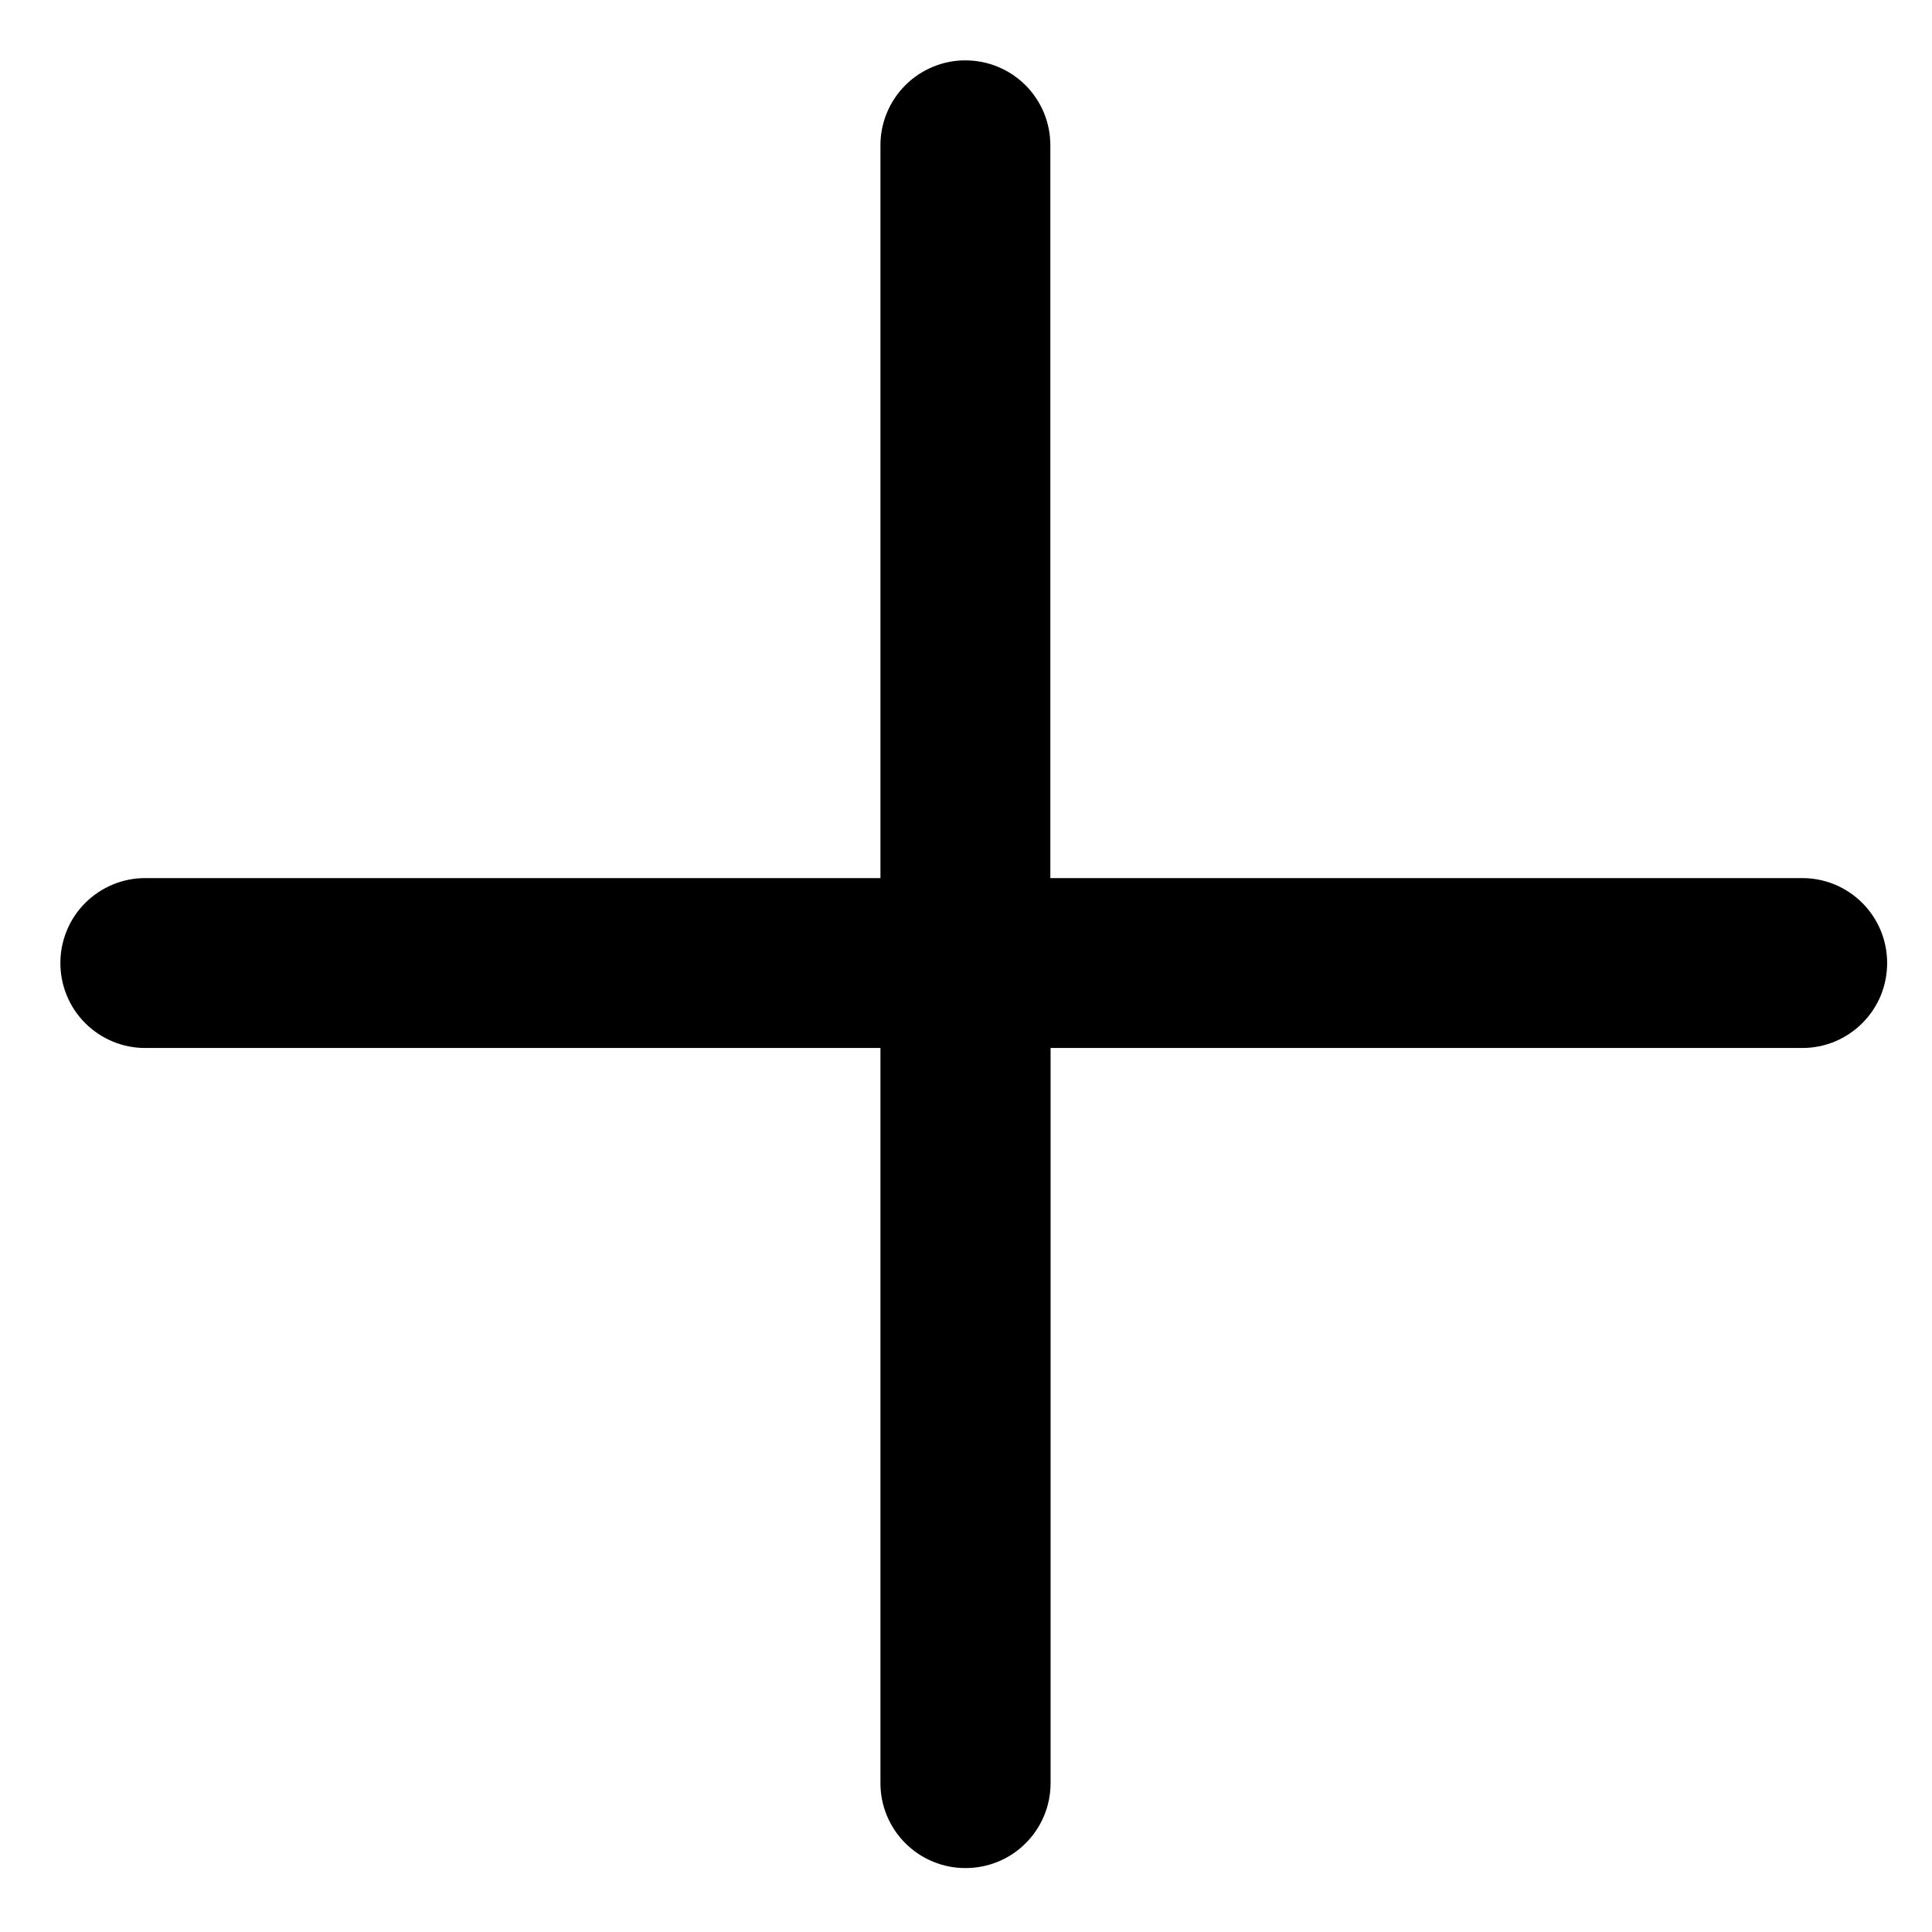 <svg width="32" height="32" viewBox="0 0 32 32" fill="none" xmlns="http://www.w3.org/2000/svg">
<path d="M29.846 14.544H17.397V2.407C17.398 2.035 17.25 1.677 16.987 1.413C16.724 1.149 16.366 1.001 15.994 1V1C15.809 0.999 15.625 1.035 15.454 1.106C15.283 1.176 15.127 1.28 14.996 1.411C14.865 1.541 14.761 1.697 14.69 1.868C14.619 2.039 14.582 2.222 14.583 2.407V14.544H2.407C2.223 14.543 2.039 14.58 1.869 14.65C1.698 14.721 1.543 14.825 1.412 14.955C1.281 15.086 1.177 15.241 1.107 15.412C1.036 15.583 1 15.766 1 15.951V15.951C1 16.136 1.036 16.319 1.107 16.49C1.177 16.661 1.281 16.816 1.412 16.947C1.543 17.077 1.698 17.181 1.869 17.252C2.039 17.322 2.223 17.359 2.407 17.358H14.583V29.534C14.582 29.719 14.619 29.902 14.69 30.073C14.761 30.244 14.865 30.4 14.996 30.53C15.127 30.661 15.283 30.765 15.454 30.835C15.625 30.906 15.809 30.942 15.994 30.941V30.941C16.179 30.941 16.362 30.905 16.533 30.834C16.703 30.764 16.859 30.66 16.989 30.529C17.12 30.398 17.224 30.243 17.294 30.072C17.365 29.902 17.401 29.718 17.401 29.534V17.358H29.85C30.035 17.359 30.218 17.322 30.389 17.252C30.559 17.181 30.715 17.077 30.845 16.947C30.976 16.816 31.08 16.661 31.151 16.49C31.221 16.319 31.257 16.136 31.257 15.951V15.951C31.257 15.766 31.221 15.582 31.15 15.411C31.079 15.24 30.975 15.085 30.844 14.954C30.713 14.823 30.557 14.72 30.386 14.649C30.215 14.579 30.031 14.543 29.846 14.544Z" fill="black"/>
</svg>
